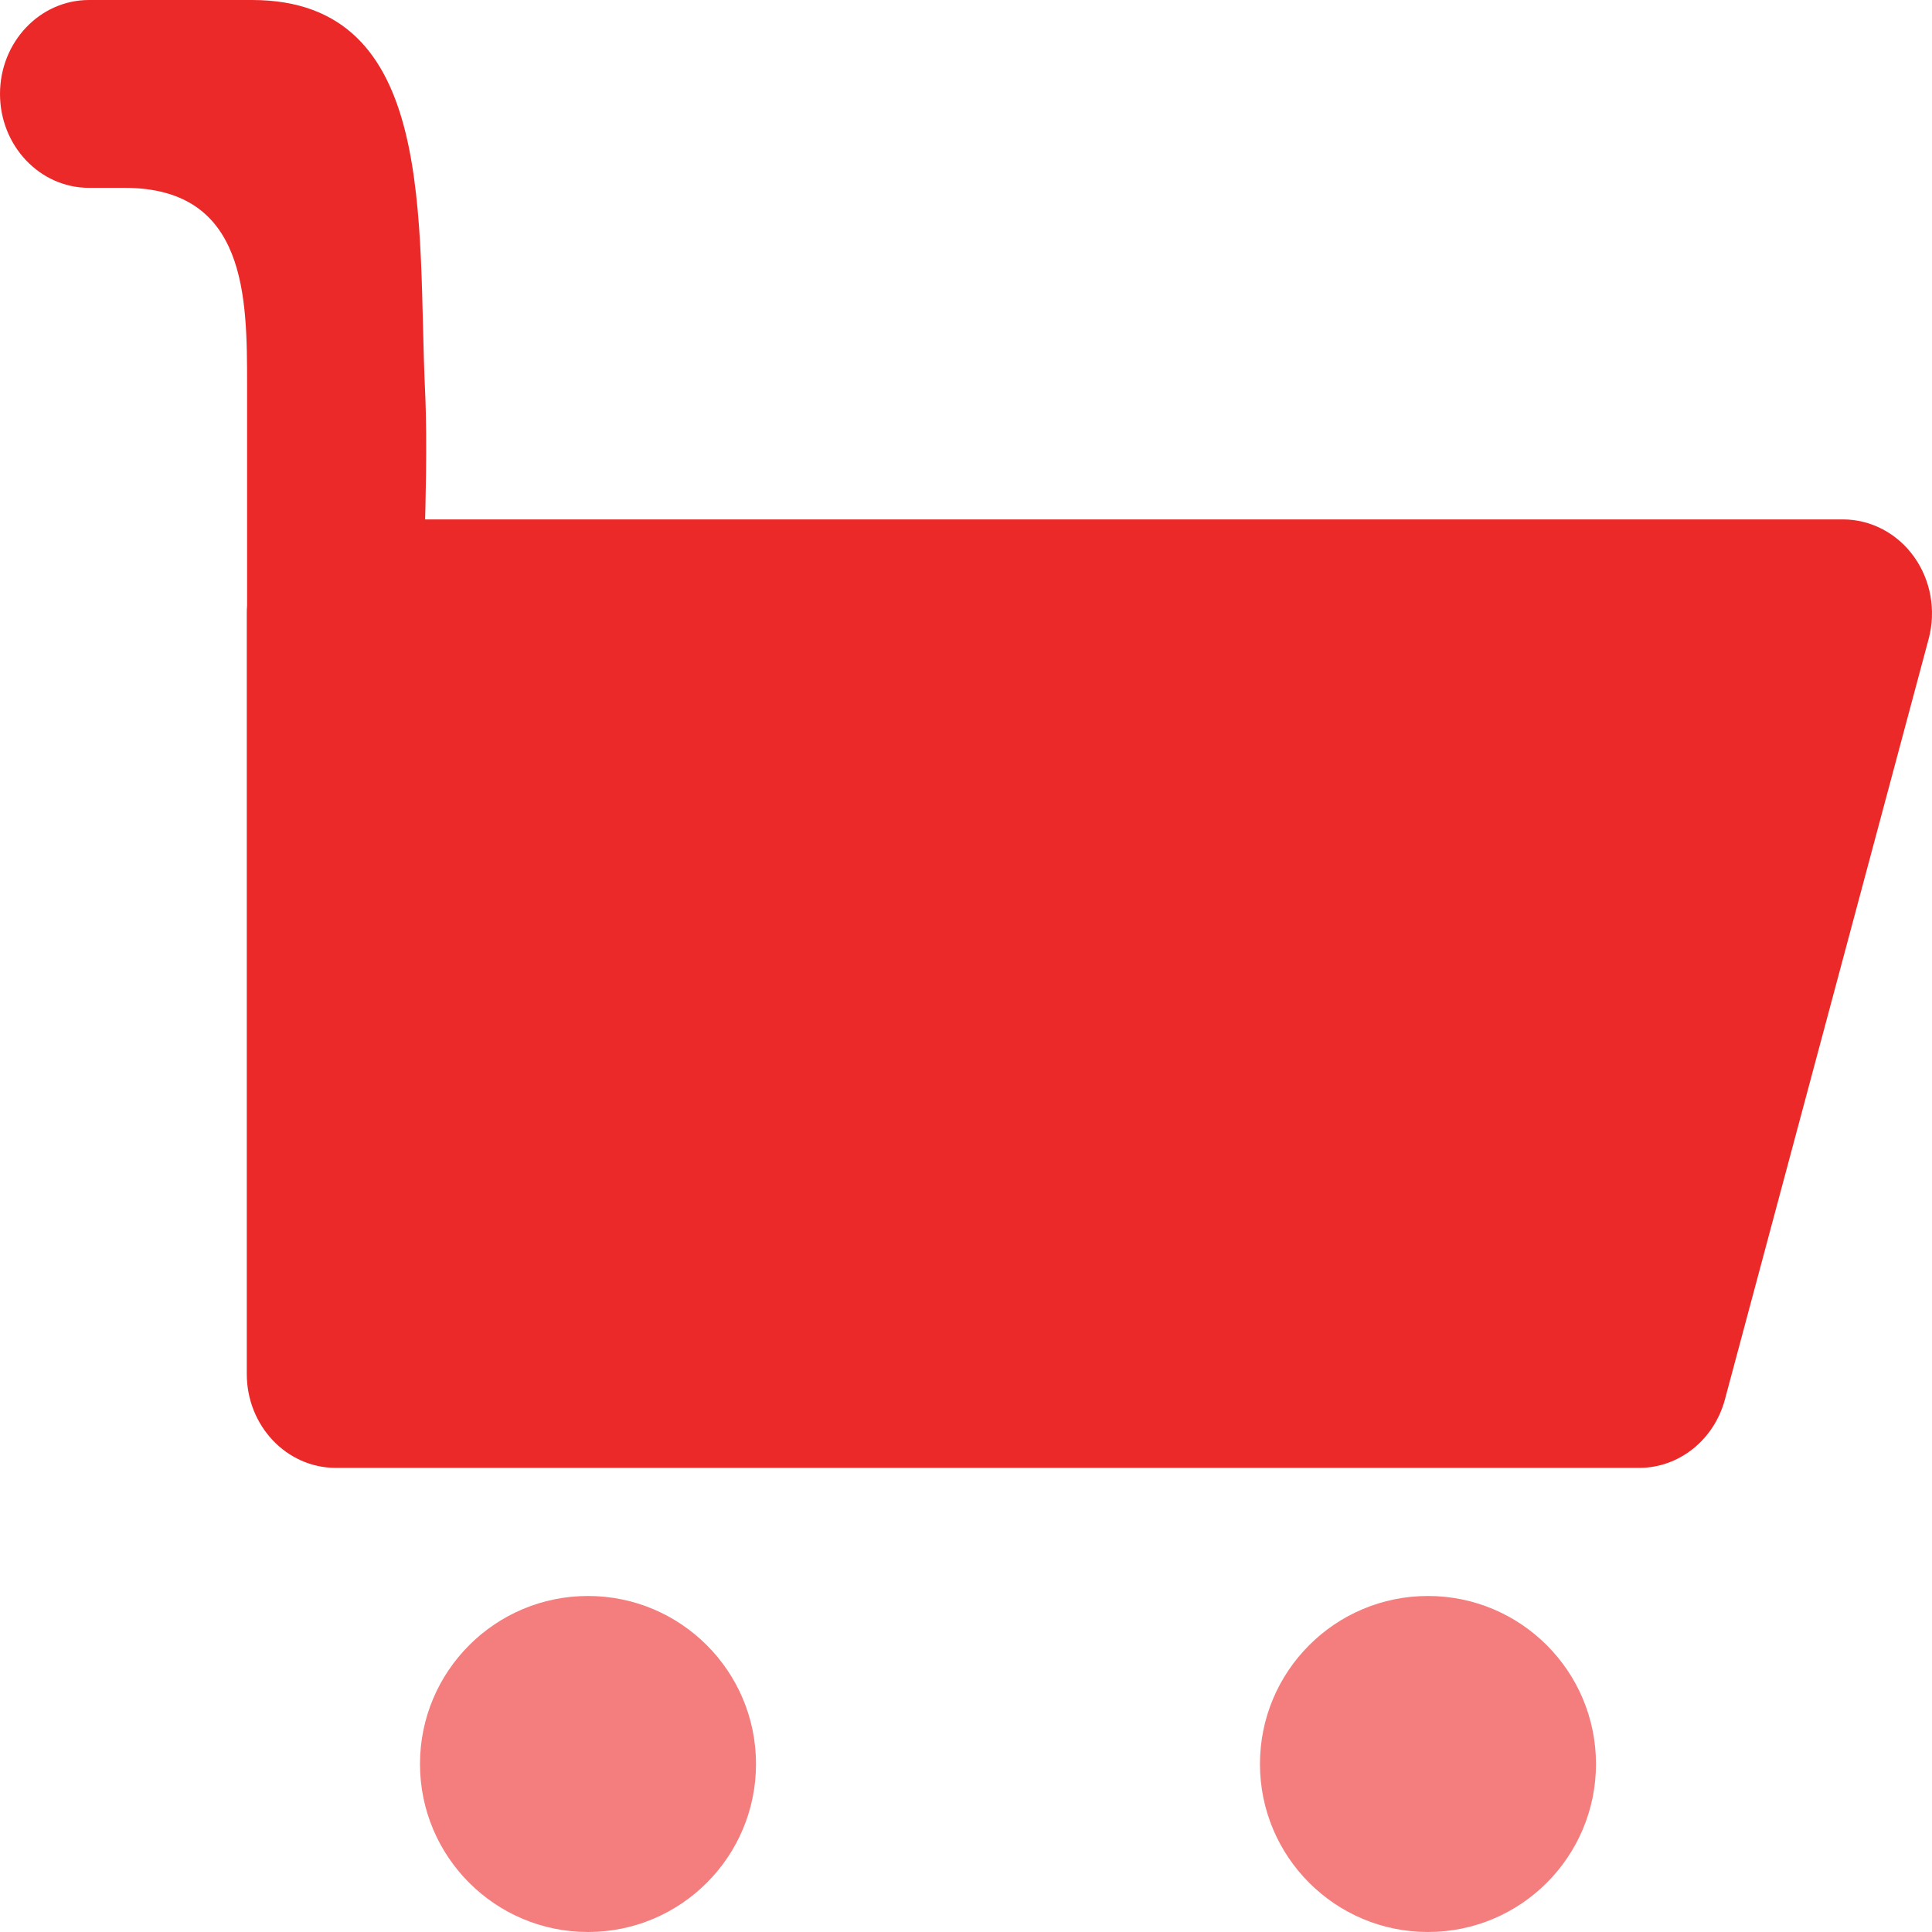 <svg xmlns:xlink="http://www.w3.org/1999/xlink" xmlns="http://www.w3.org/2000/svg" width="26" height="26" viewBox="0 0 26 26" fill="none">
<path fill-rule="evenodd" clip-rule="evenodd" d="M0 1.264C0 0.566 0.536 0 1.198 0C1.198 0 0.88 0 3.391 0C5.902 0 5.613 2.999 5.721 5.273C5.753 5.943 5.721 6.99 5.721 6.99H24.802C25.177 6.99 25.531 7.176 25.757 7.491C25.984 7.807 26.057 8.217 25.955 8.598L23.213 18.834C23.067 19.378 22.596 19.754 22.06 19.754H4.519C3.857 19.754 3.321 19.188 3.321 18.49V8.254C3.321 8.219 3.322 8.184 3.325 8.149C3.325 8.149 3.325 6.217 3.325 5.181C3.325 4.005 3.325 2.528 1.677 2.528C0.029 2.528 1.198 2.528 1.198 2.528C0.536 2.528 0 1.962 0 1.264Z" fill="#EC2929"/>
<circle opacity="0.6" cx="7.913" cy="23.739" r="2.261" fill="#EC2929"/>
<circle opacity="0.6" cx="19.217" cy="23.739" r="2.261" fill="#EC2929"/>
</svg>